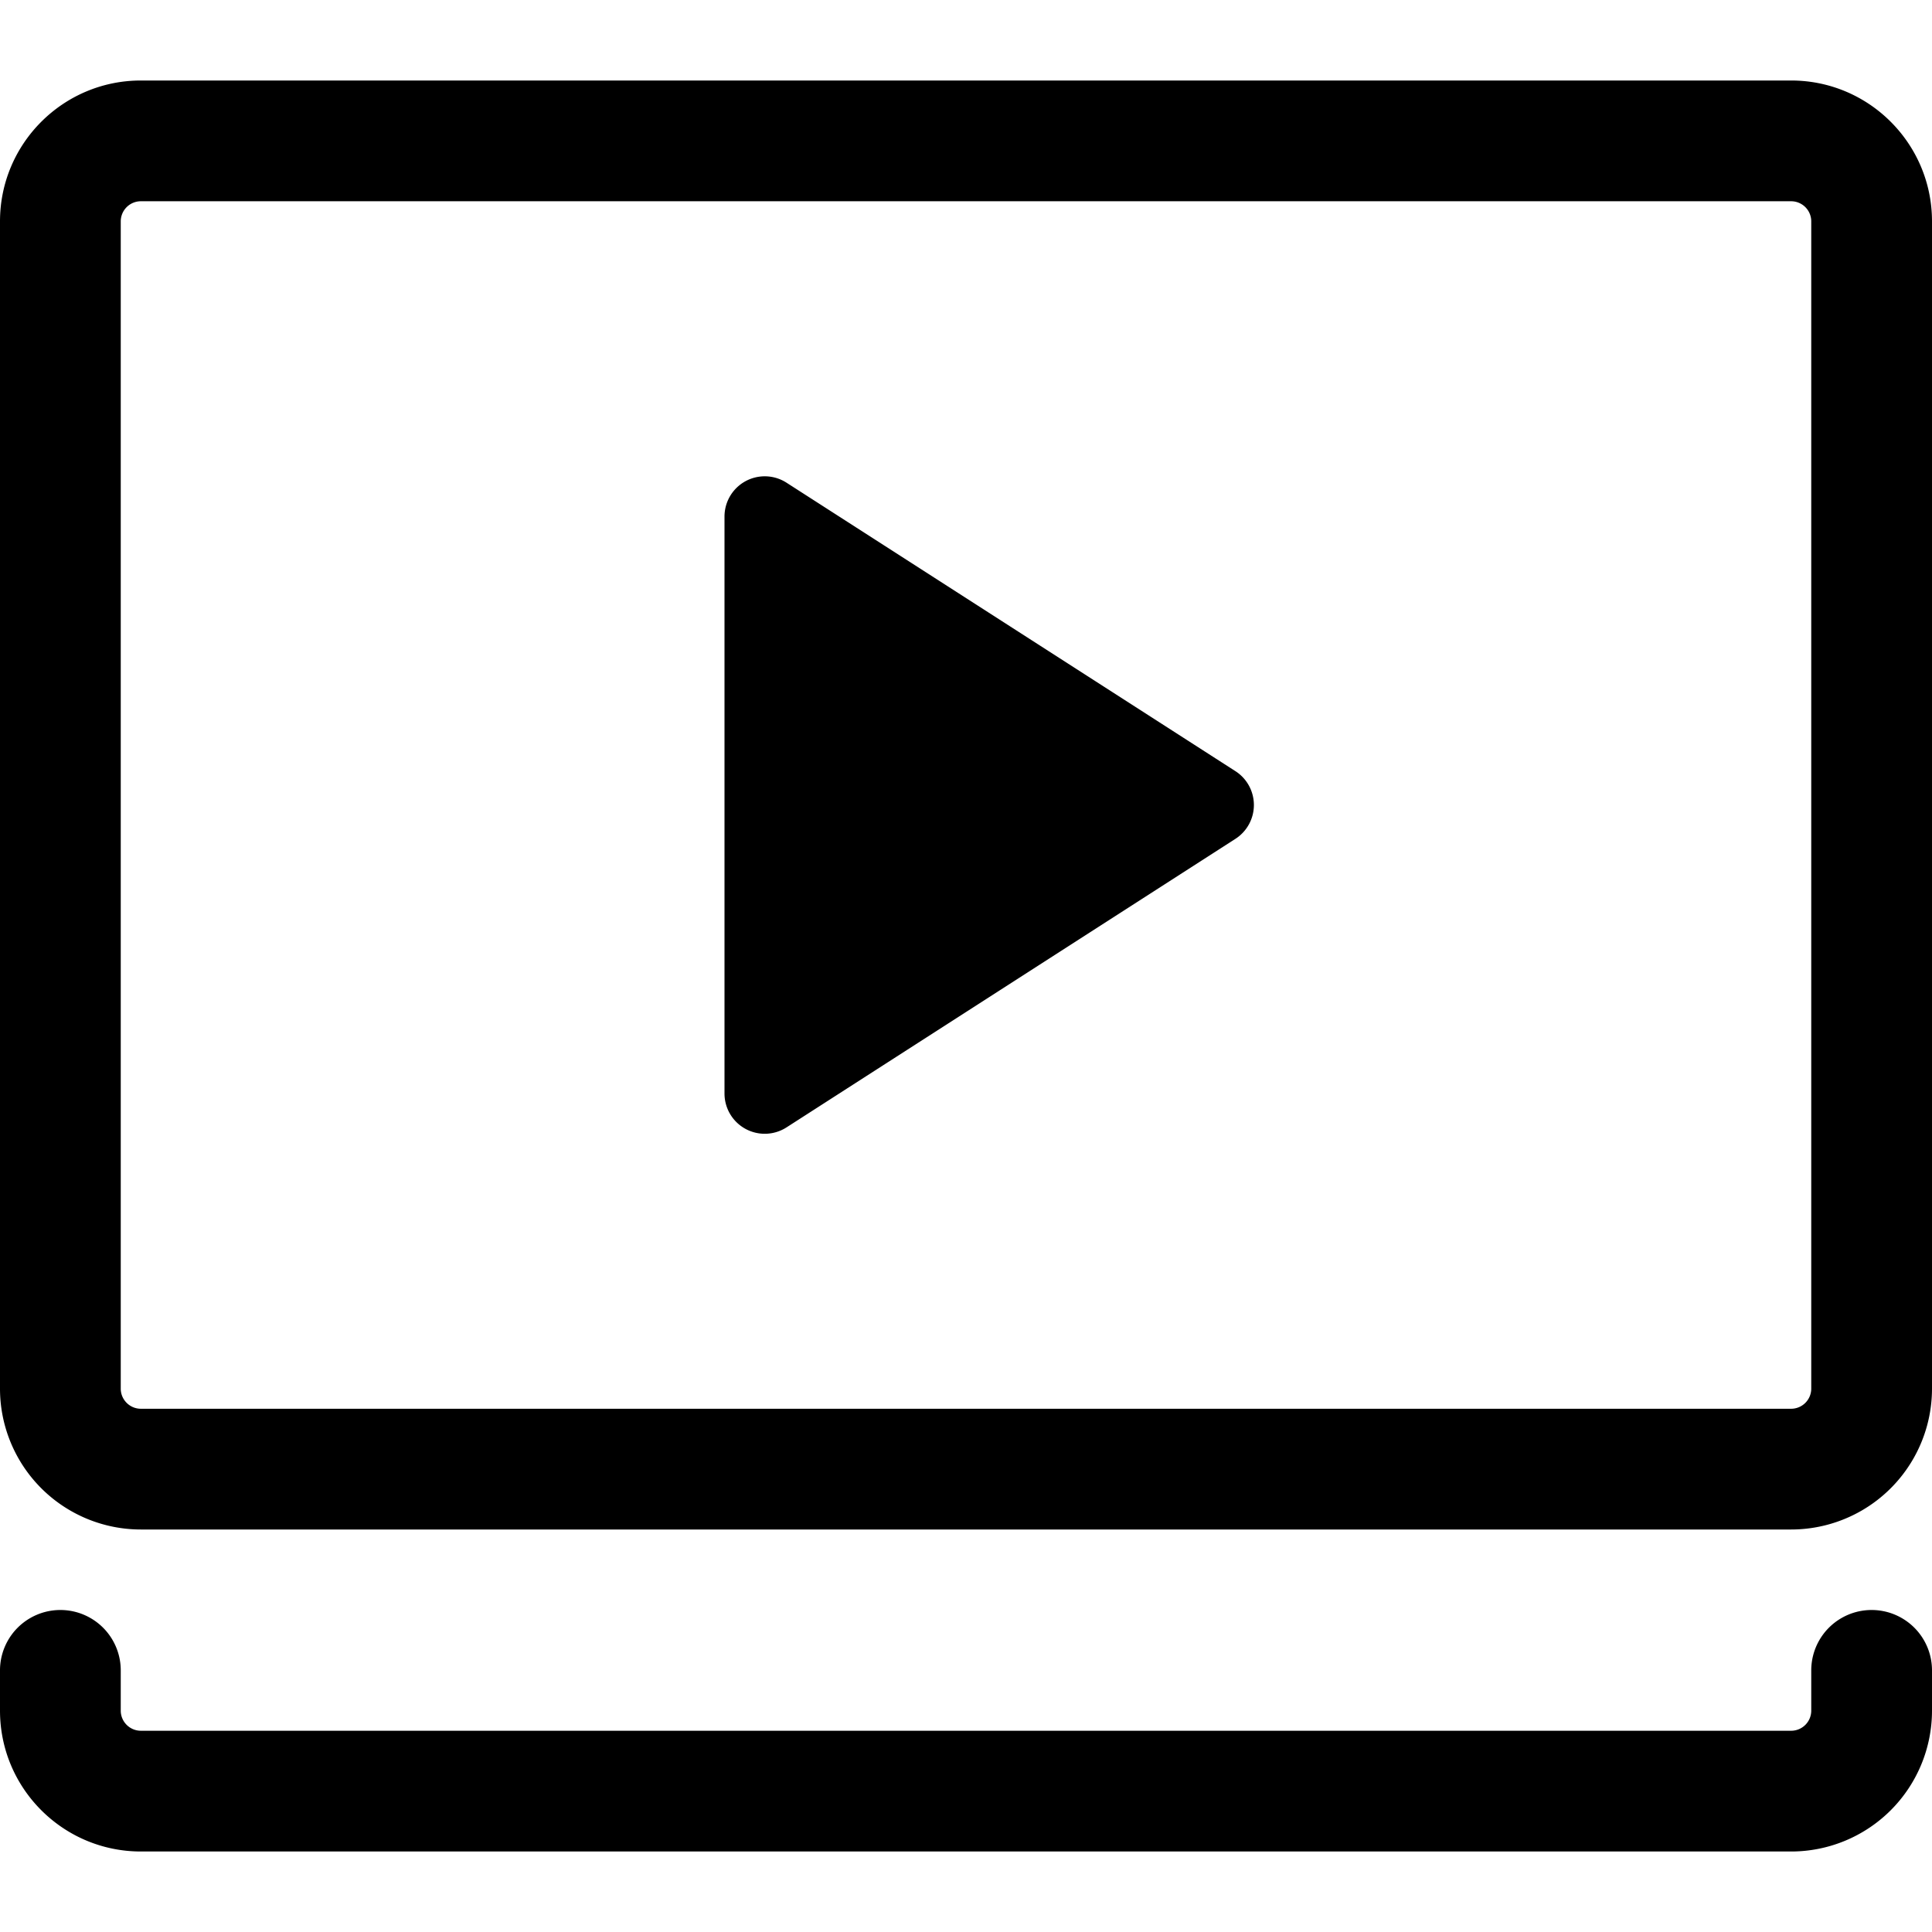 <svg xmlns="http://www.w3.org/2000/svg" width="24" height="24"><path d="M9 13.585V6.416a.5.5 0 01.77-.42l5.576 3.583a.5.5 0 010 .842L9.77 14.005a.5.5 0 01-.77-.42z"/><path fill-rule="evenodd" d="M0 2.75C0 1.784.784 1 1.75 1h20.5c.966 0 1.75.784 1.75 1.75v14.5A1.75 1.75 0 0122.25 19H1.75A1.75 1.75 0 010 17.25V2.75zm1.75-.25a.25.25 0 00-.25.25v14.5c0 .138.112.25.25.25h20.5a.25.25 0 00.25-.25V2.75a.25.25 0 00-.25-.25H1.75z"/><path d="M1.5 20.75a.75.75 0 00-1.5 0v.5C0 22.216.784 23 1.75 23h20.5A1.75 1.75 0 0024 21.25v-.5a.75.75 0 00-1.5 0v.5a.25.25 0 01-.25.25H1.75a.25.25 0 01-.25-.25v-.5z"/></svg>